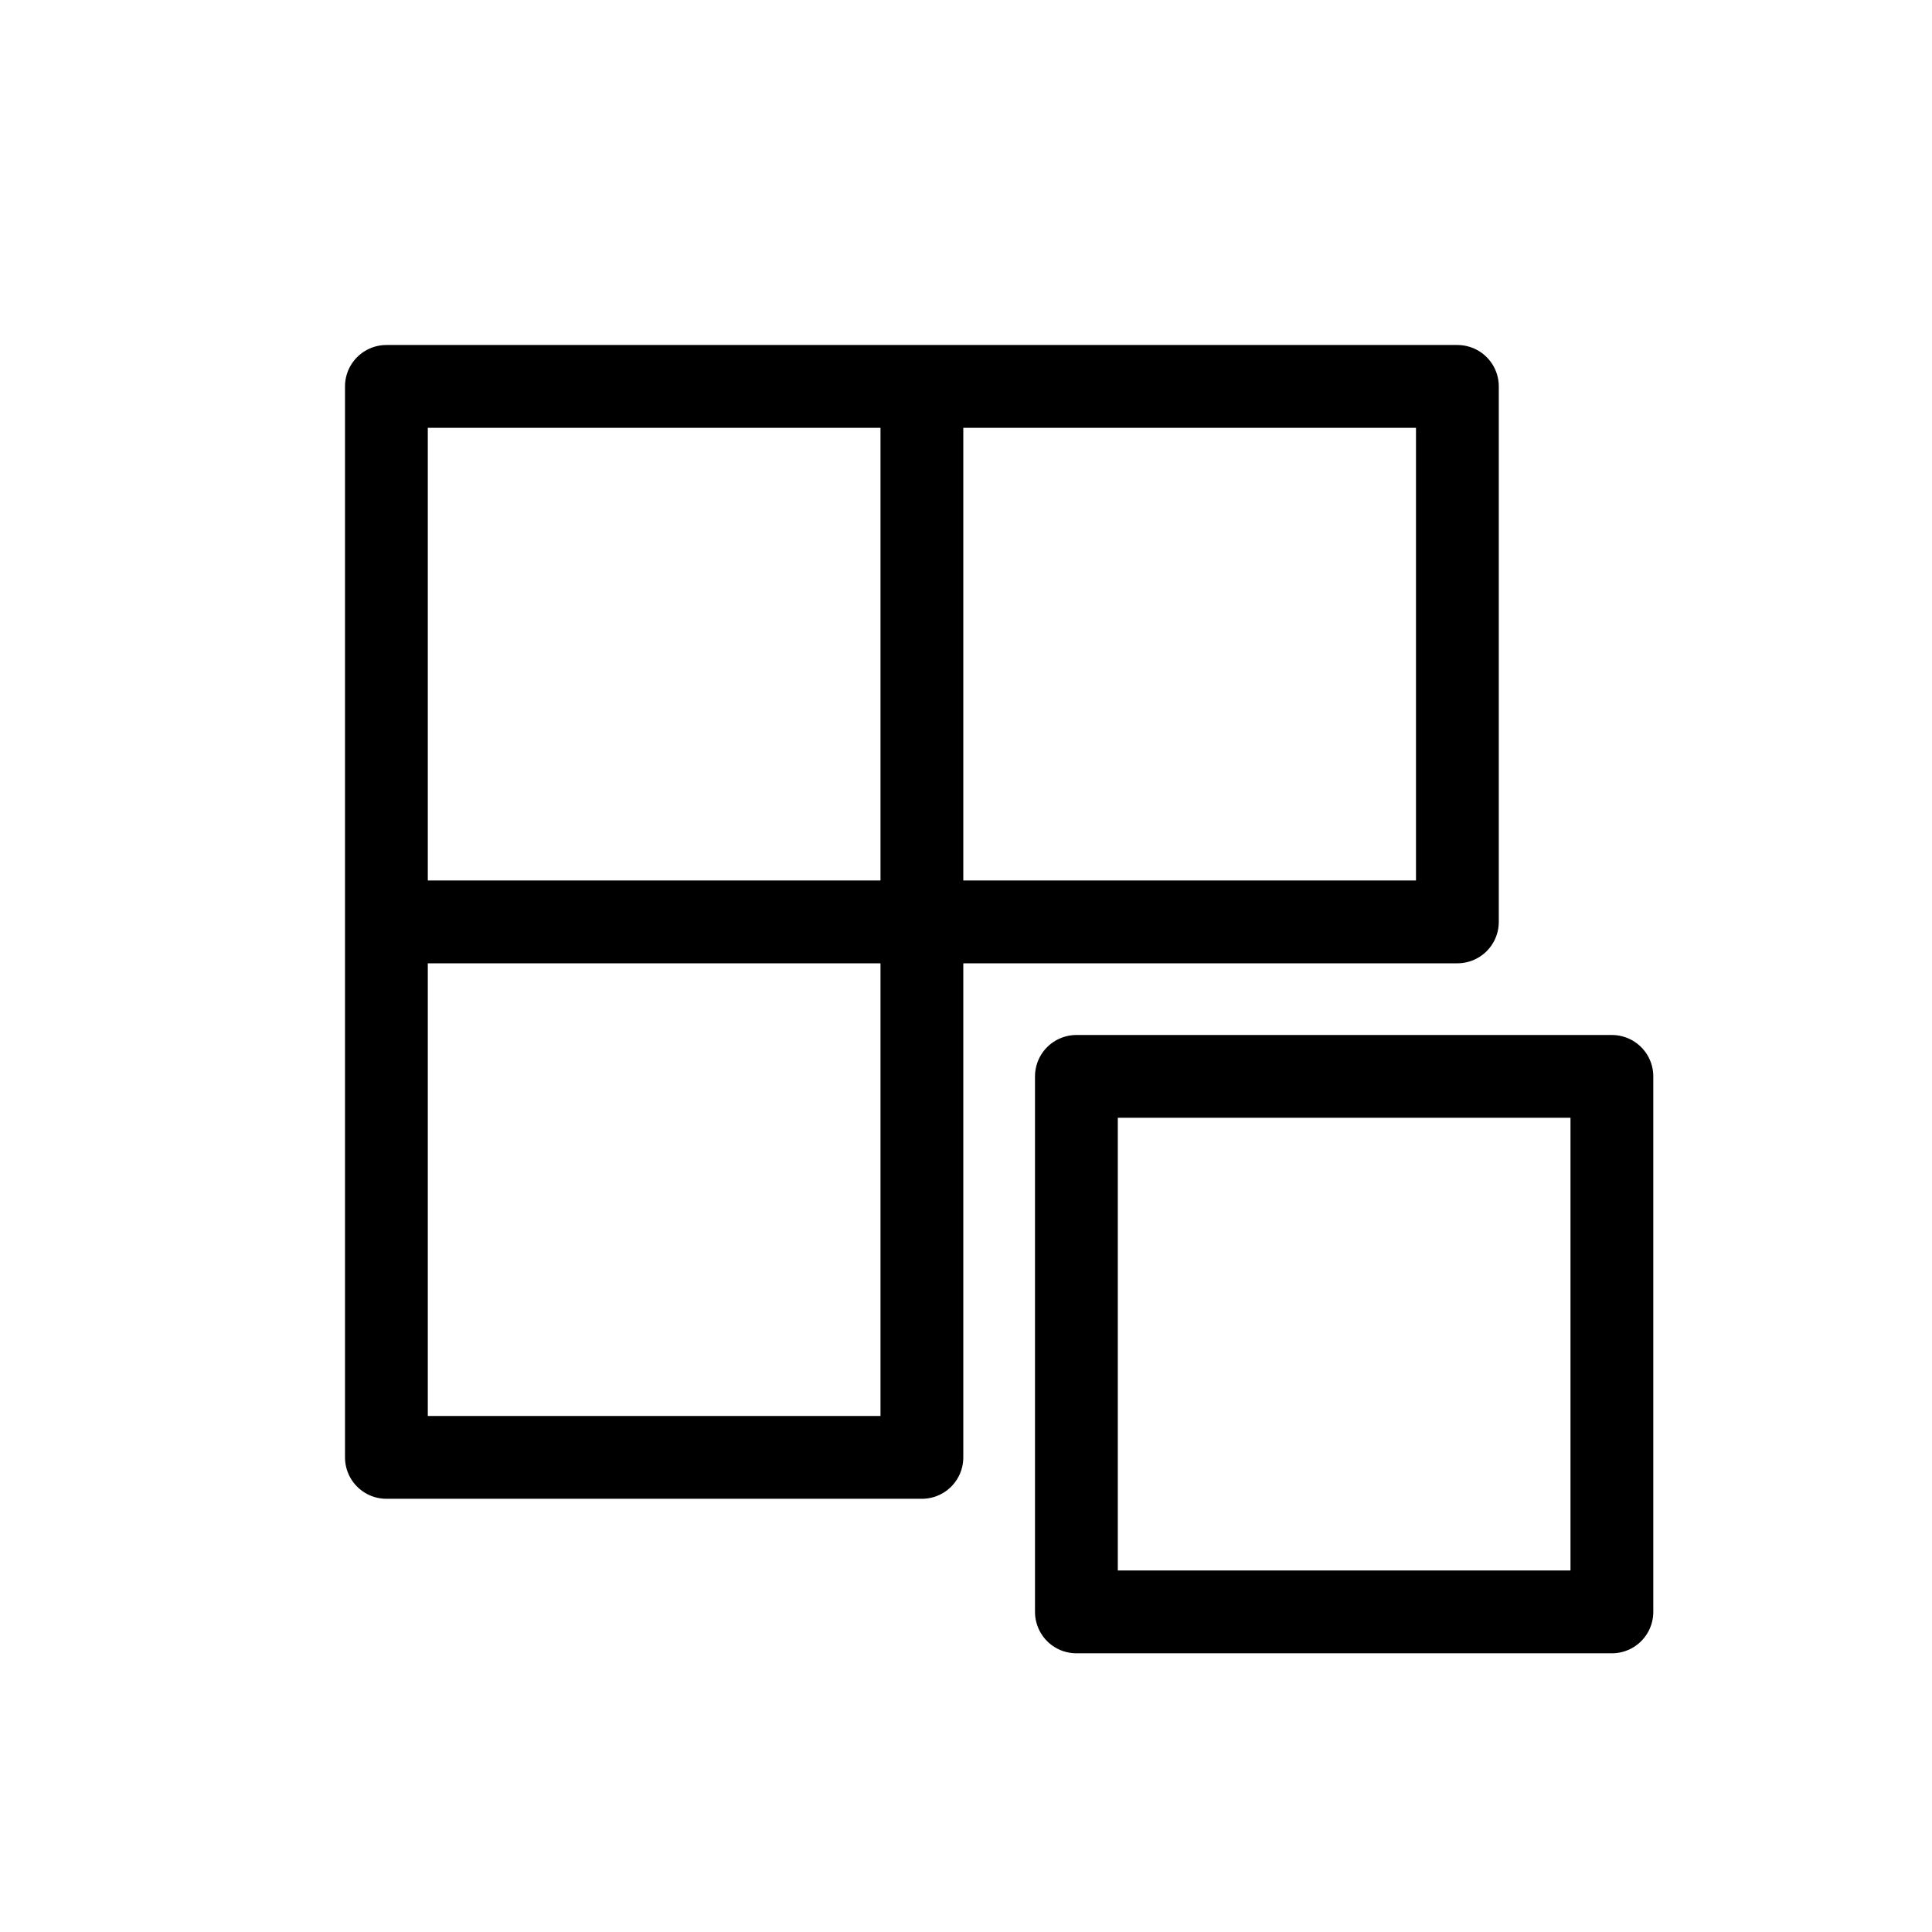 <svg width="35" height="35" viewBox="0 0 35 35" fill="none" xmlns="http://www.w3.org/2000/svg">
<path d="M16.701 7H7V16.701M16.701 7V16.701M16.701 7H26.402V16.701H16.701M16.701 16.701H7M16.701 16.701V26.402H7V16.701M19.5 19.5H29.201V29.201H19.5V19.5Z" stroke="currentColor" stroke-width="1.5" stroke-linecap="round" stroke-linejoin="round"/>
</svg>
